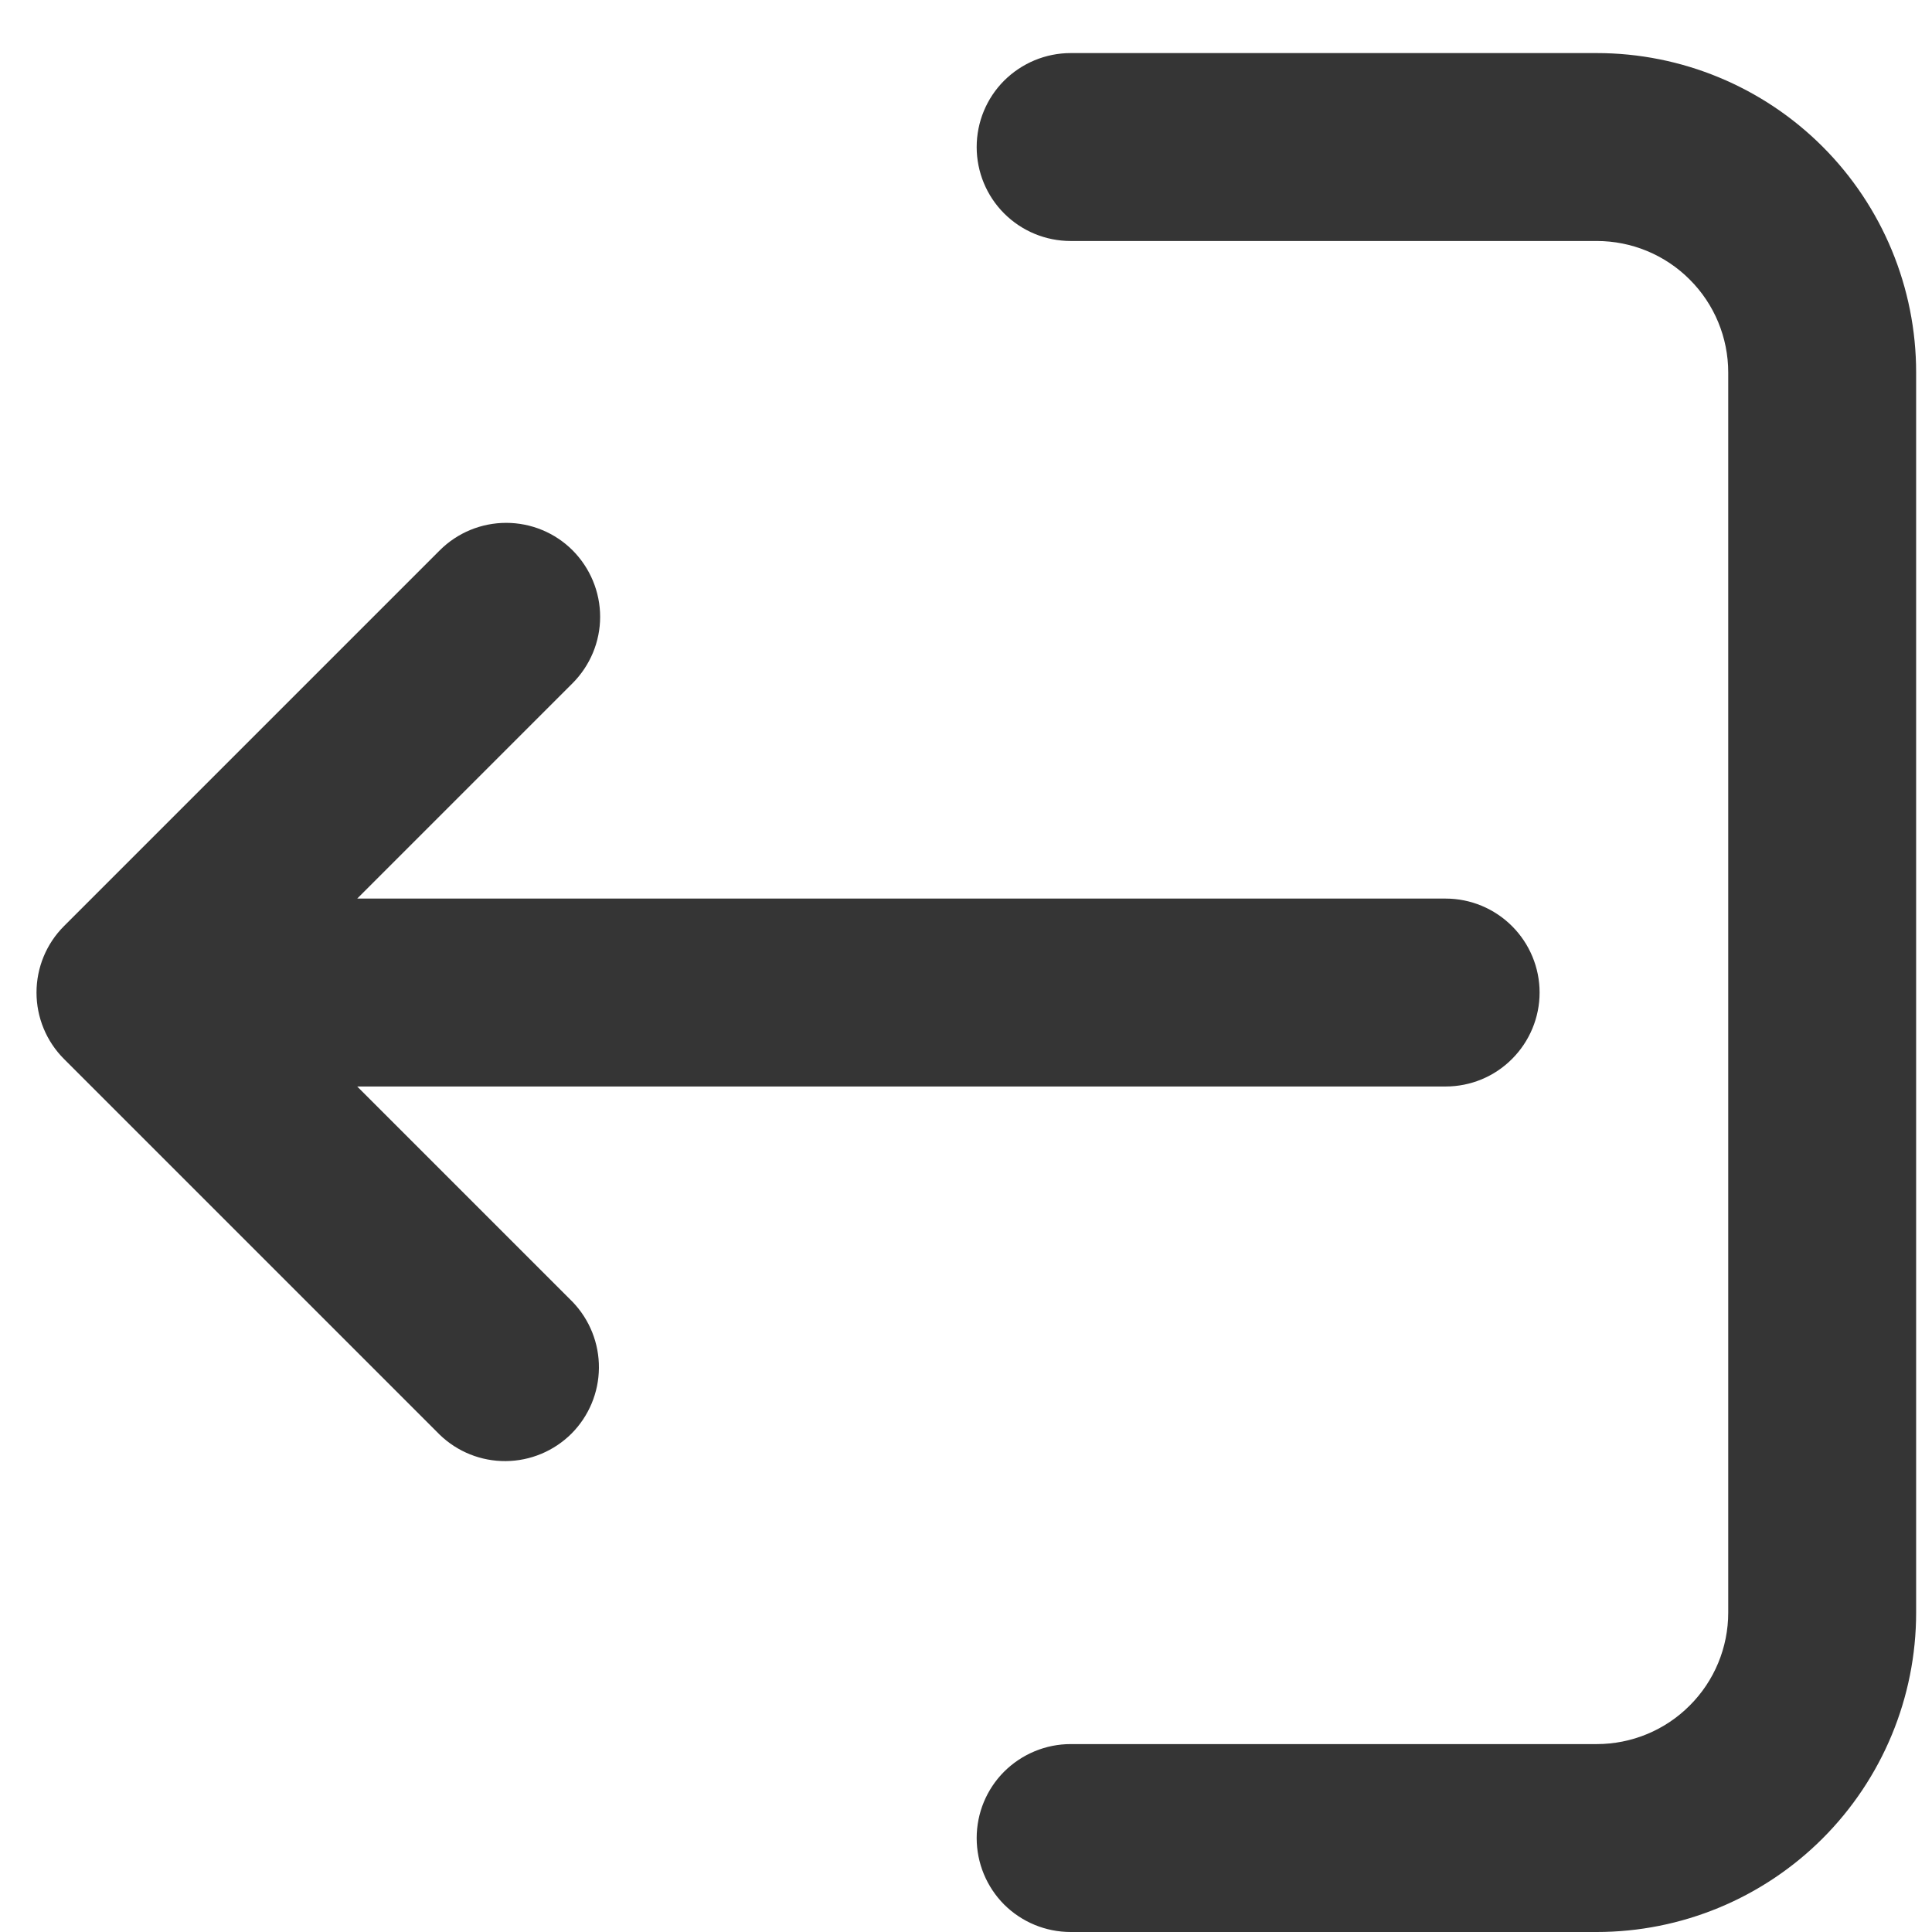 <svg width="19" height="19" viewBox="0 0 19 19" fill="none" xmlns="http://www.w3.org/2000/svg">
    <path
        d="M16.996 3.663C16.996 3.32 16.86 2.991 16.617 2.749C16.375 2.506 16.046 2.37 15.703 2.37H10.529C10.284 2.37 10.049 2.273 9.875 2.099C9.702 1.926 9.605 1.691 9.605 1.446C9.605 1.201 9.702 0.966 9.875 0.793C10.049 0.62 10.284 0.522 10.529 0.522H15.703C16.536 0.522 17.335 0.853 17.924 1.442C18.513 2.031 18.844 2.83 18.844 3.663V15.859C18.844 16.692 18.513 17.491 17.924 18.08C17.335 18.669 16.536 19 15.703 19H10.529C10.284 19 10.049 18.903 9.875 18.73C9.702 18.556 9.605 18.321 9.605 18.076C9.605 17.831 9.702 17.596 9.875 17.423C10.049 17.25 10.284 17.152 10.529 17.152H15.703C16.046 17.152 16.375 17.016 16.617 16.773C16.86 16.531 16.996 16.202 16.996 15.859V3.663Z"
        fill="#353535" />
    <path
        d="M5.631 5.412C5.458 5.239 5.223 5.142 4.978 5.142C4.733 5.142 4.498 5.239 4.325 5.412L0.629 9.108C0.456 9.281 0.359 9.516 0.359 9.761C0.359 10.006 0.456 10.241 0.629 10.414L4.325 14.11C4.499 14.278 4.732 14.371 4.974 14.369C5.217 14.367 5.448 14.27 5.62 14.099C5.791 13.927 5.888 13.696 5.89 13.453C5.892 13.211 5.799 12.978 5.631 12.803L3.513 10.685H14.217C14.462 10.685 14.697 10.588 14.87 10.414C15.043 10.241 15.141 10.006 15.141 9.761C15.141 9.516 15.043 9.281 14.87 9.108C14.697 8.935 14.462 8.837 14.217 8.837H3.513L5.631 6.719C5.804 6.545 5.902 6.311 5.902 6.066C5.902 5.821 5.804 5.586 5.631 5.412Z"
        fill="#353535" />
</svg>